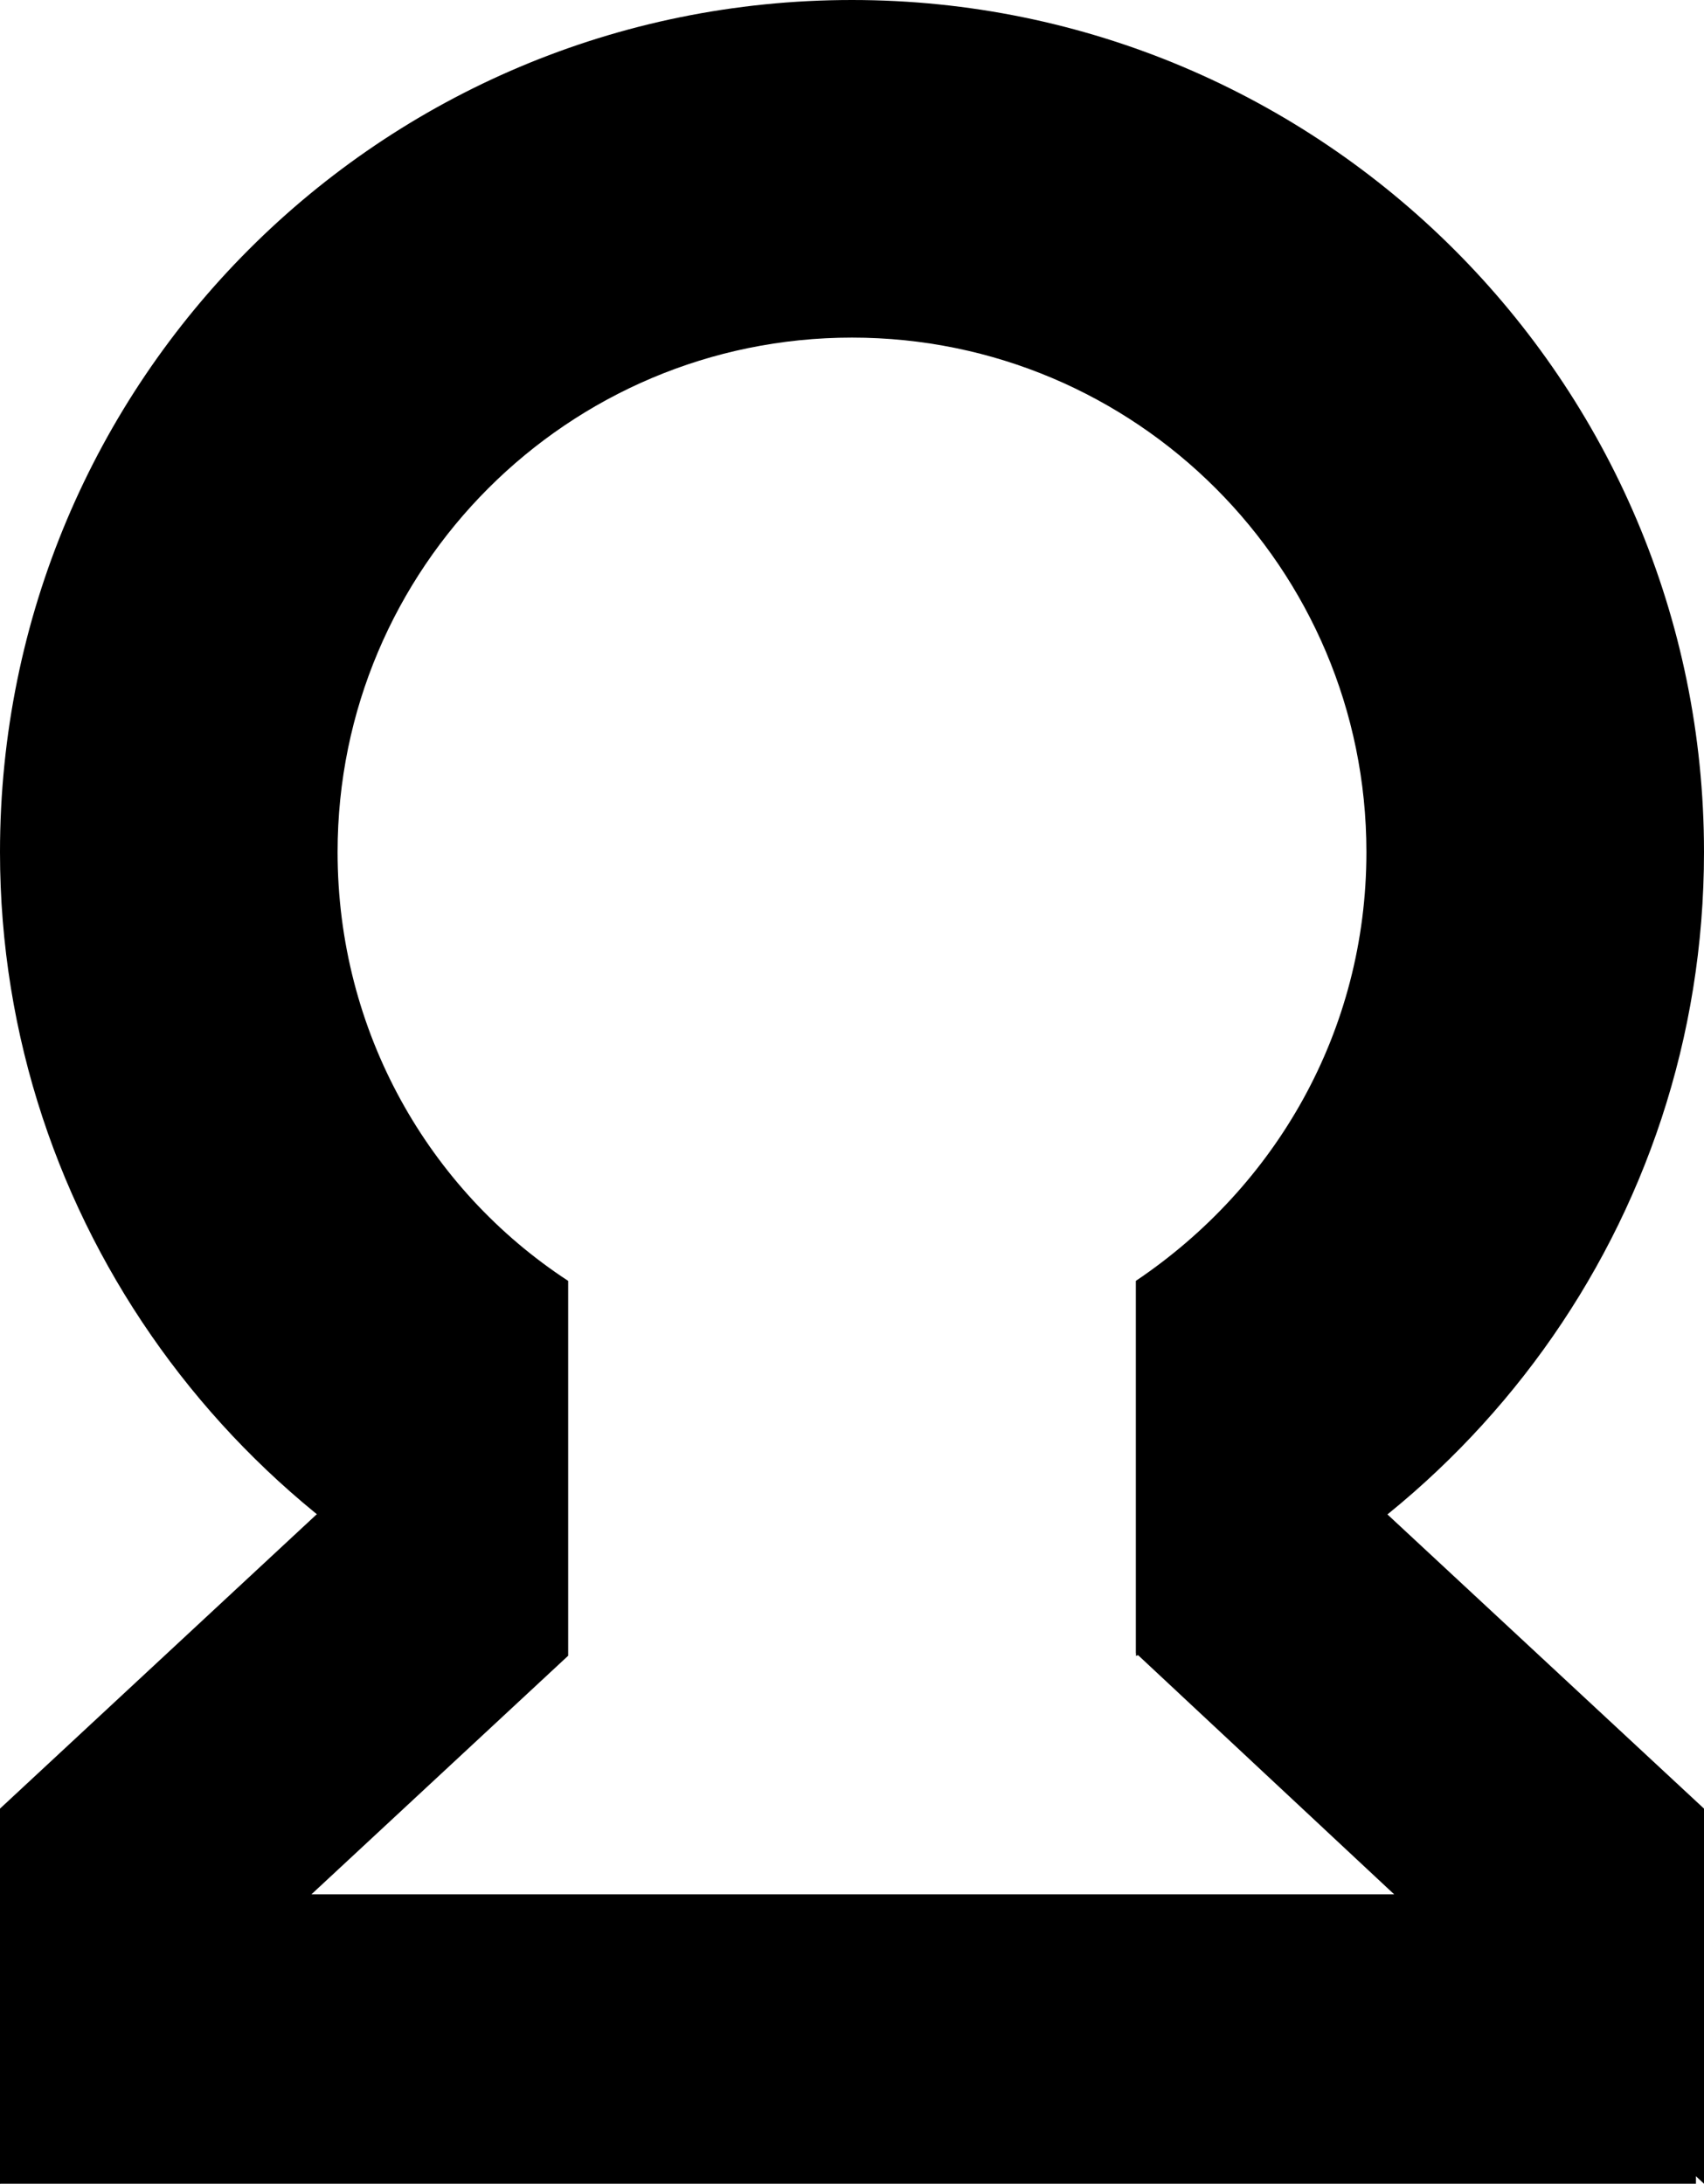 <svg
  version="1.1"
  id="Layer_1"
  xmlns="http://www.w3.org/2000/svg"
  xmlns:xlink="http://www.w3.org/1999/xlink"
  x="0px"
  y="0px"
  viewBox="0 0 63.6 81.5"
  style="enable-background:new 0 0 63.6 81.5;"
  xml:space="preserve"
>
  <g>
    <rect y="70.7" width="63.3" height="10.9" />
    <polygon points="0,81.5 21.2,61.8 21.2,47.8 0,67.5 	" />
    <path
      d="M31.8,0C14.2,0,0,14.2,0,31.8c0,13.8,8.9,25.6,21.2,30v-14c-5.2-3.4-8.6-9.3-8.6-16c0-10.6,8.6-19.2,19.2-19.2
		S51,21.2,51,31.8c0,6.7-3.4,12.5-8.6,16v14c12.3-4.4,21.2-16.1,21.2-30C63.6,14.2,49.3,0,31.8,0z"
    />
    <polygon points="63.6,81.5 42.4,61.7 42.4,47.8 63.6,67.5 	" />
  </g>
</svg>
